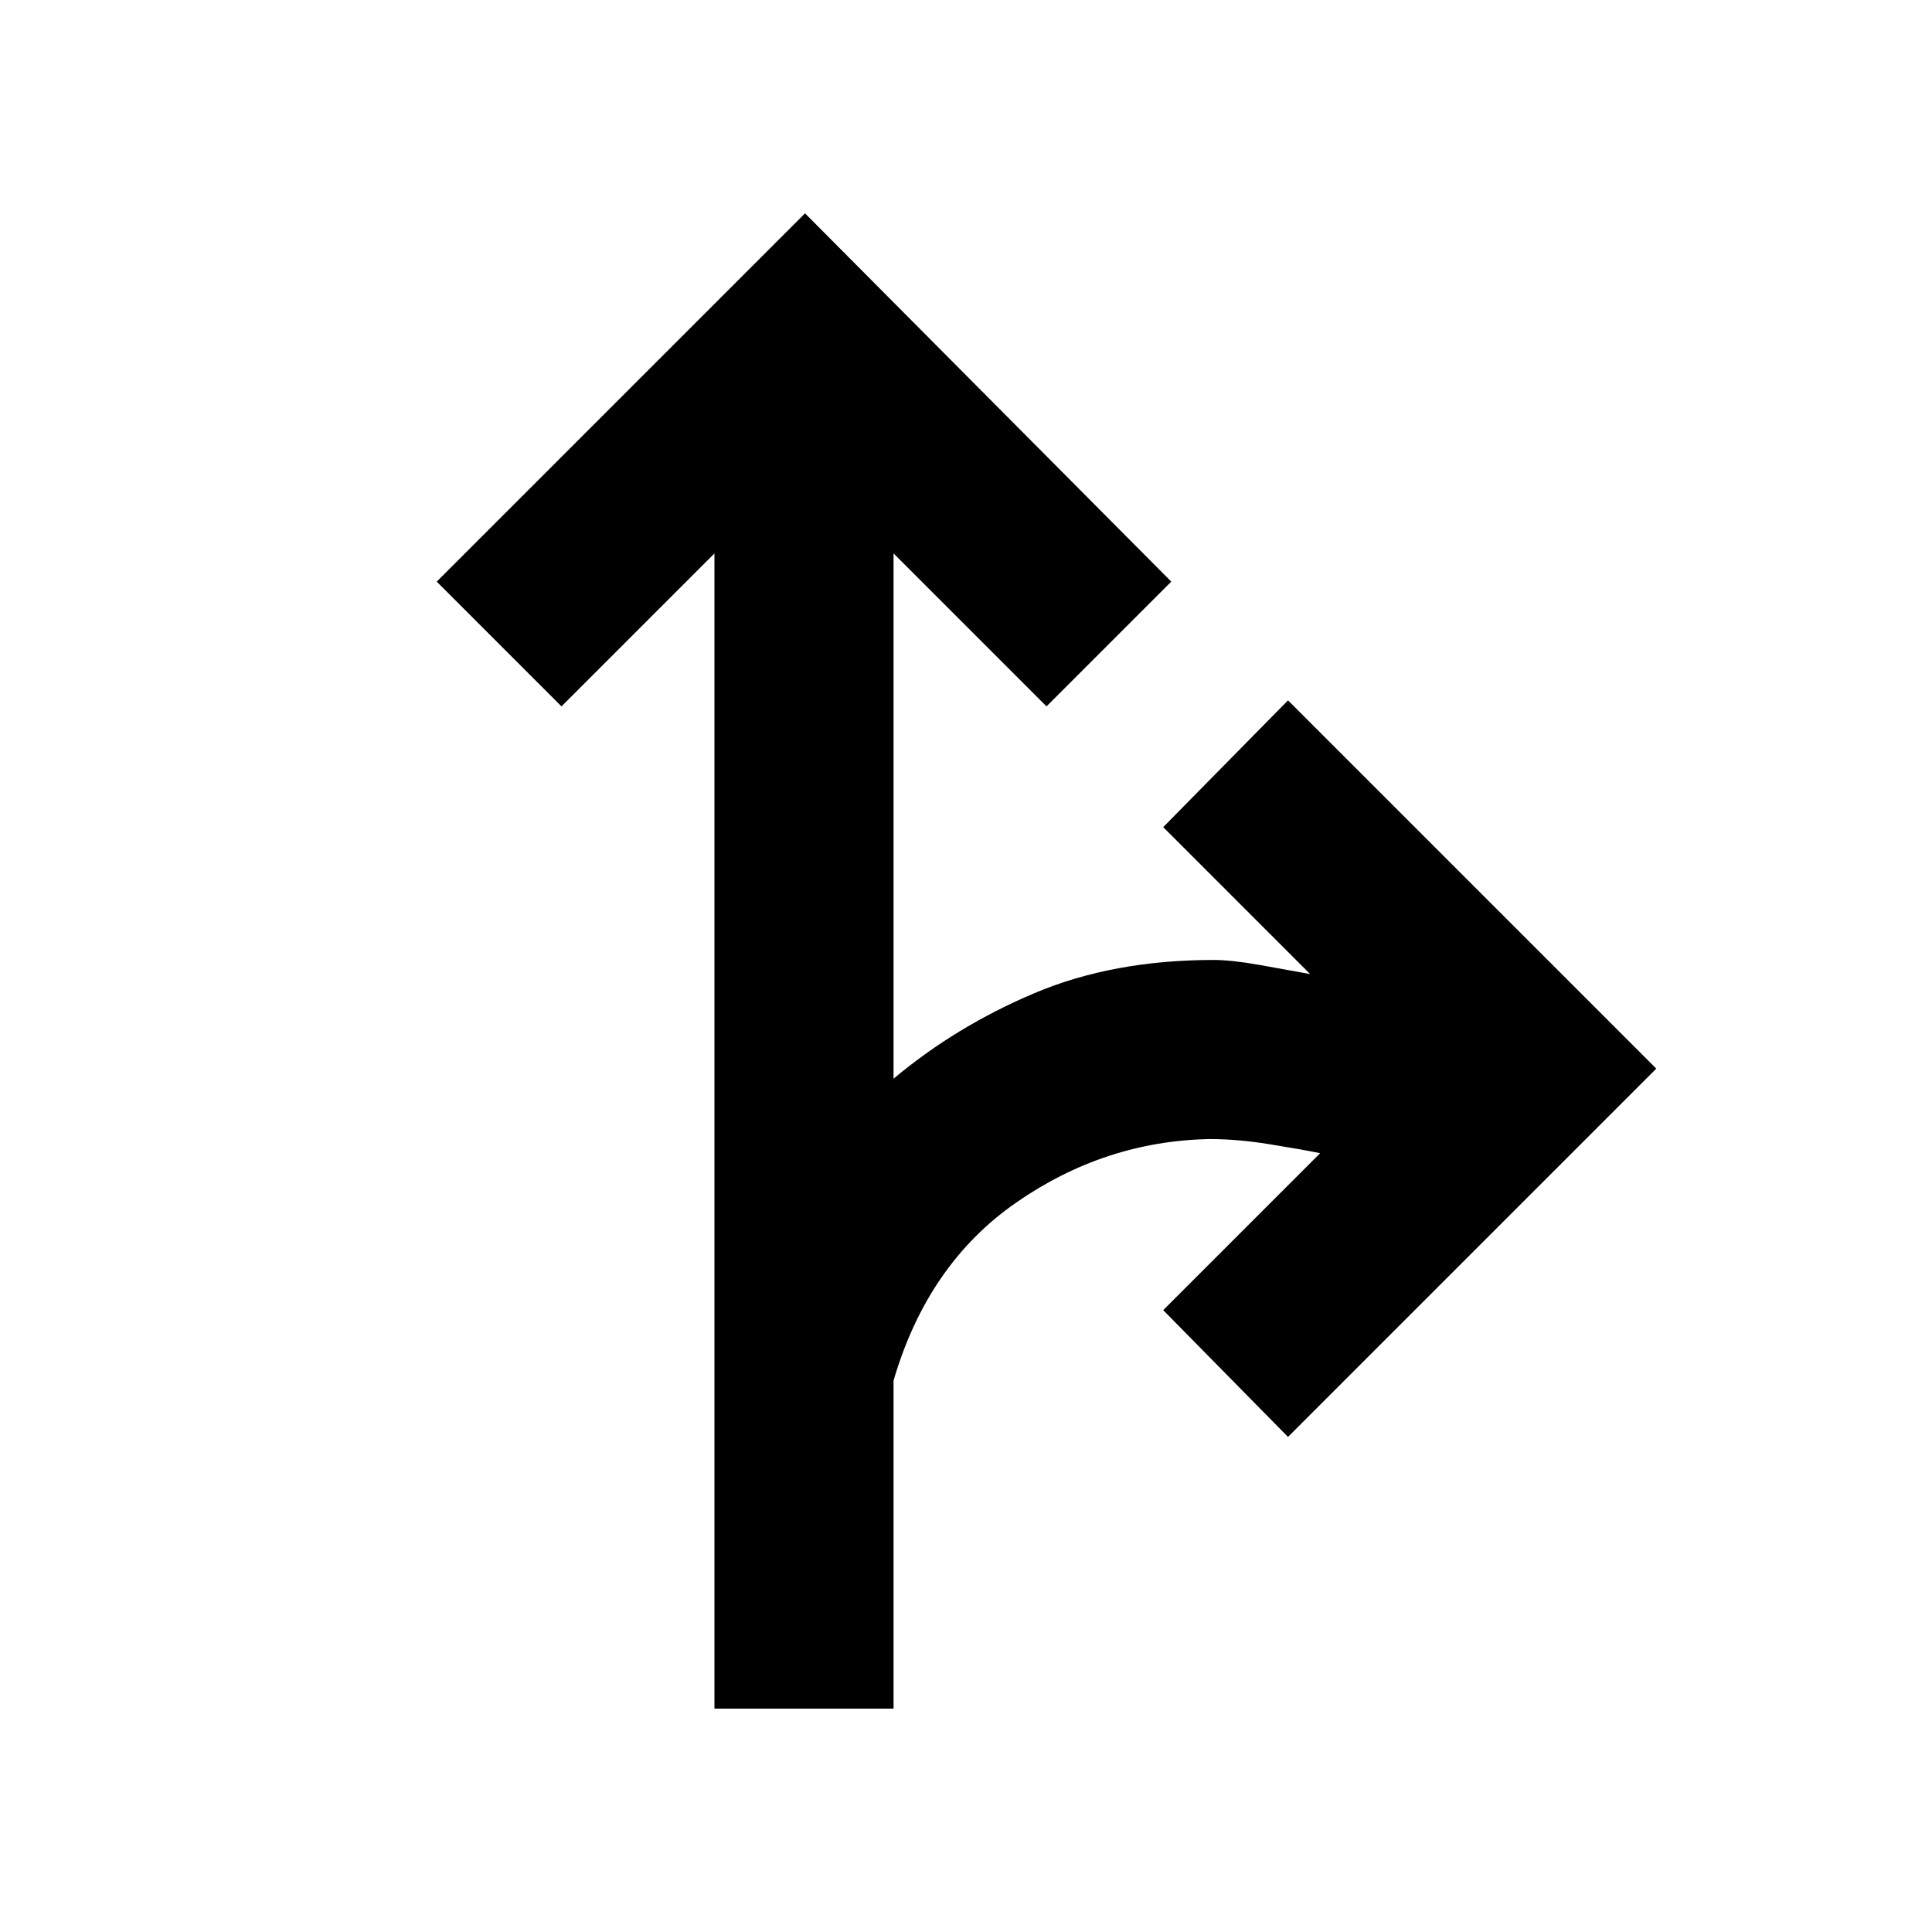 <svg xmlns="http://www.w3.org/2000/svg" height="40" width="40"><path d="M14.792 35.375V11.458l-3.167 3.167-2.583-2.583 7.625-7.625 7.583 7.625-2.583 2.583-3.167-3.167v10.875q1.292-1.083 2.917-1.771 1.625-.687 3.708-.687.375 0 .958.104.584.104 1.042.188l-3.042-3.042 2.584-2.625 7.625 7.625-7.625 7.625-2.584-2.625 3.25-3.25q-.416-.083-1.062-.187-.646-.105-1.229-.105-2.167.042-4 1.313-1.834 1.271-2.542 3.687v6.792Z"/></svg>